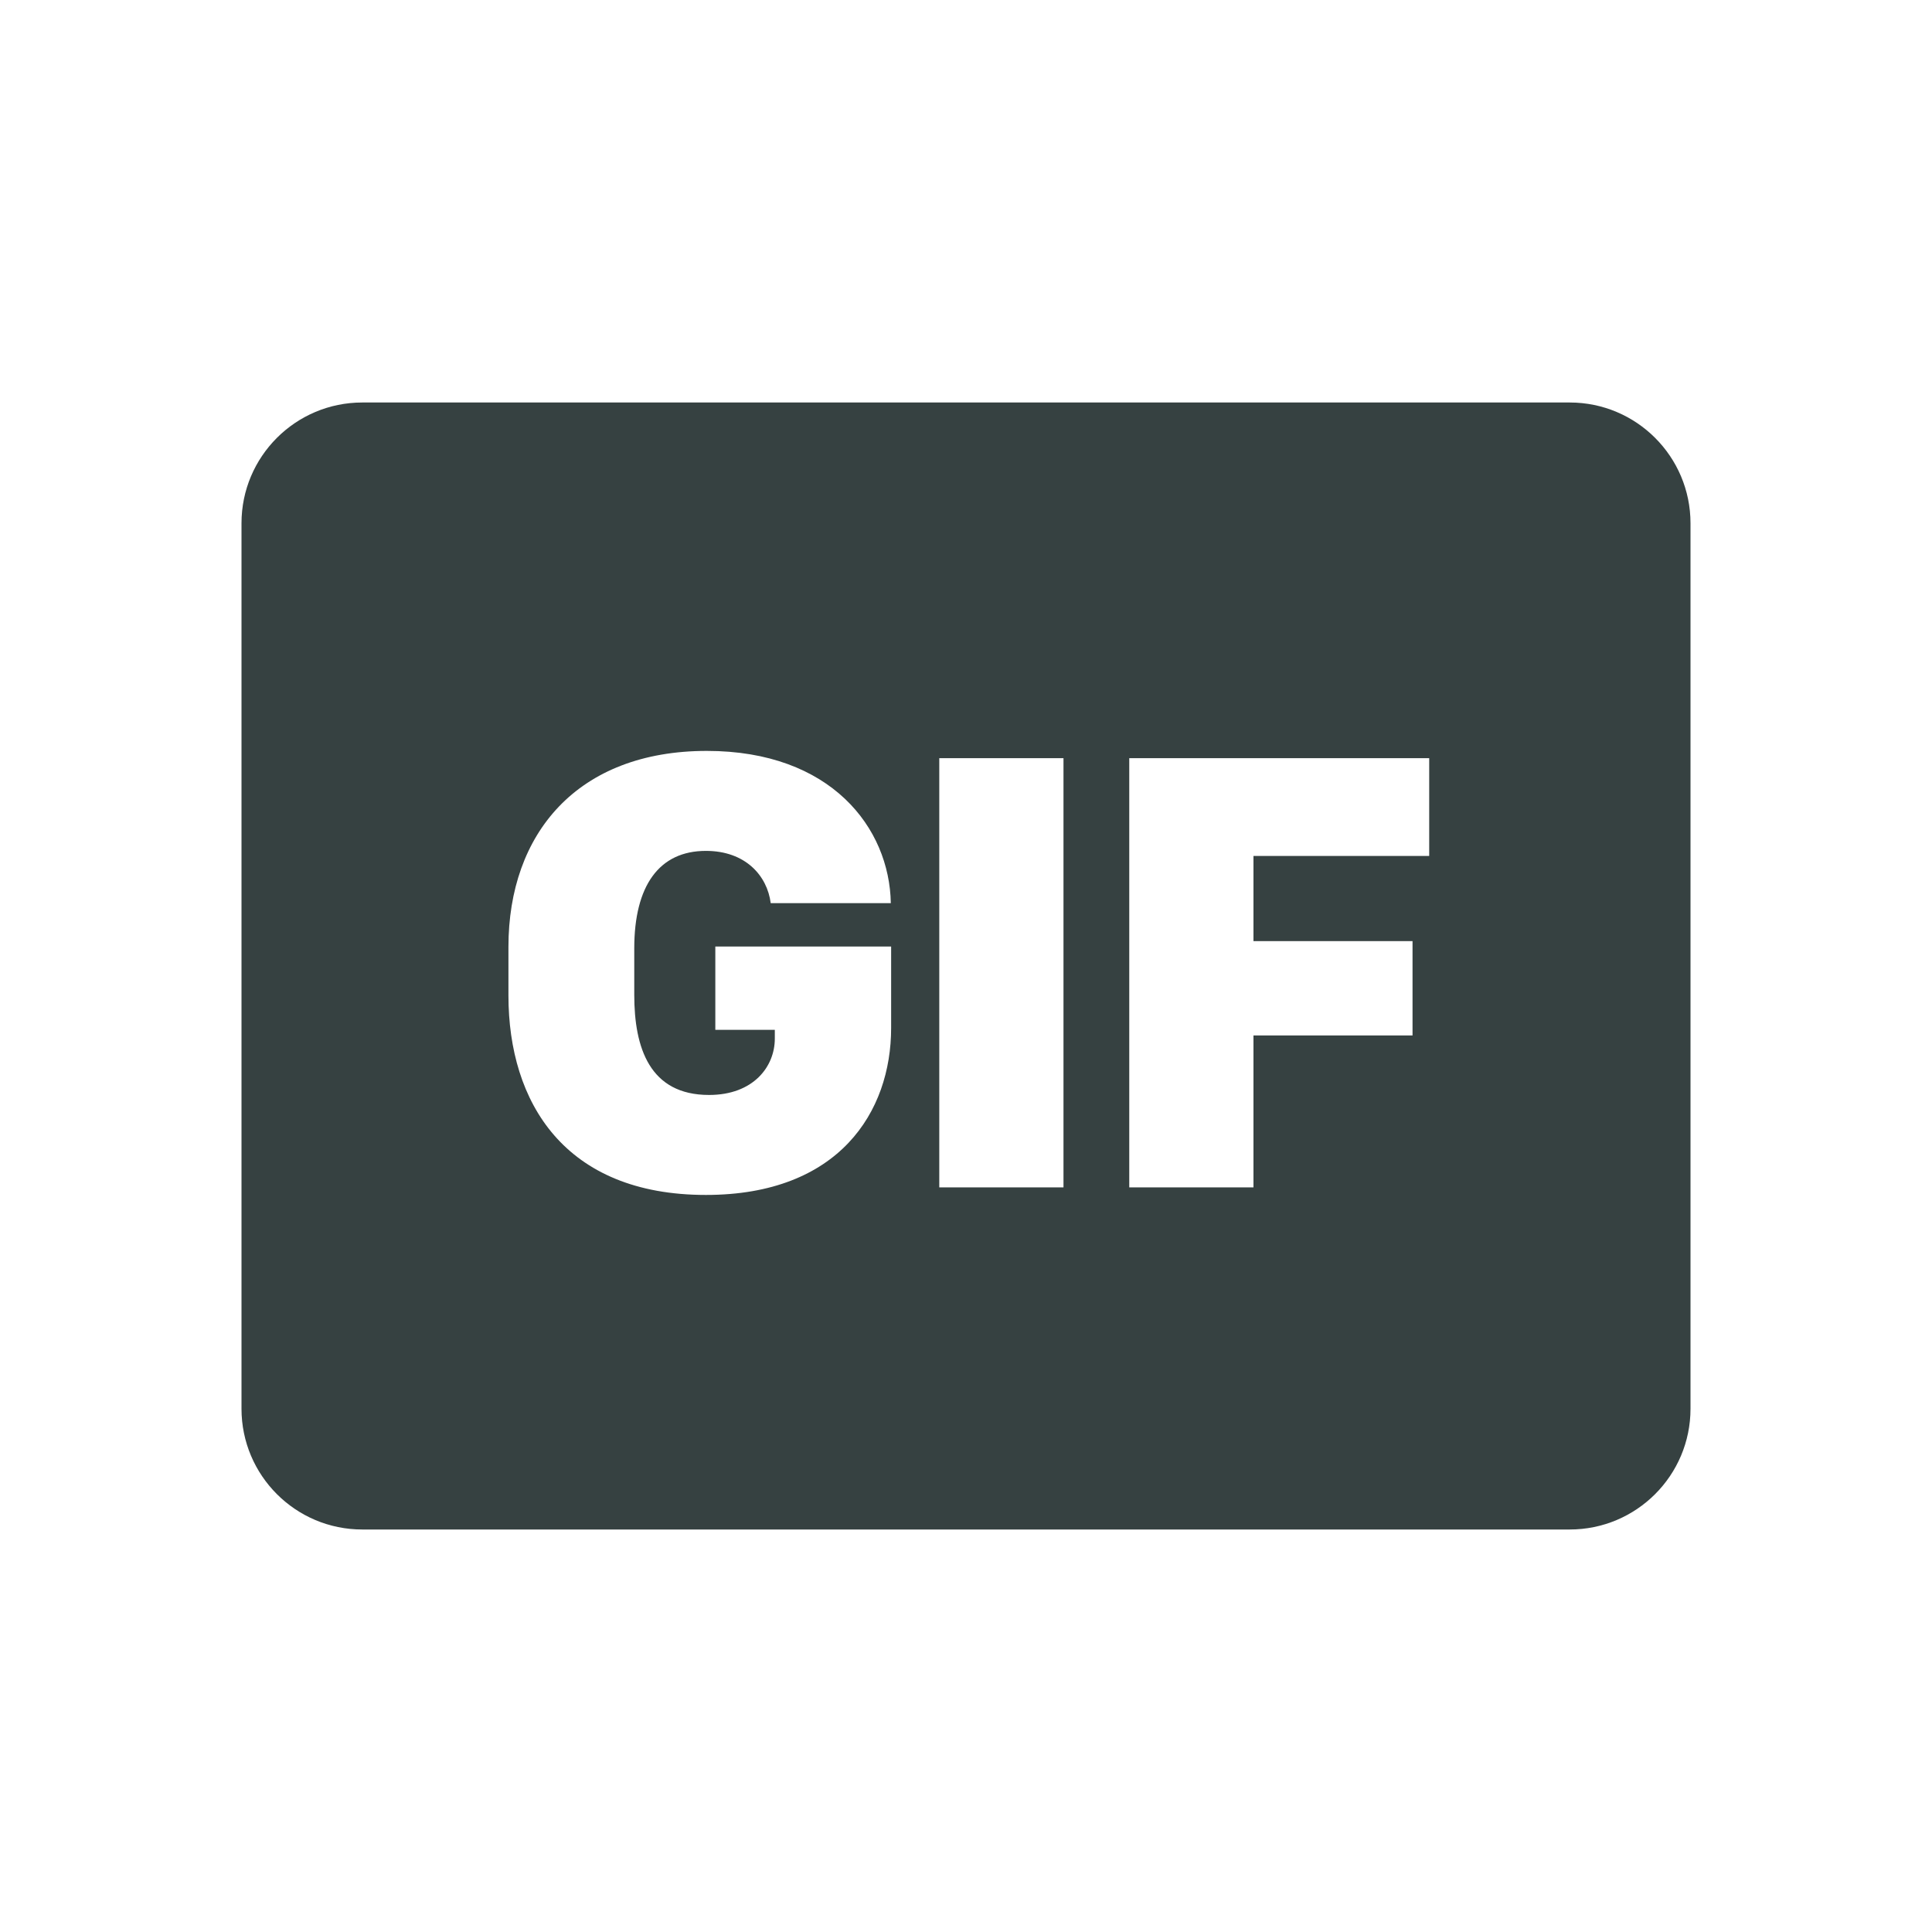 <svg width="24" height="24" viewBox="0 0 24 24" fill="none" xmlns="http://www.w3.org/2000/svg">
<path fill-rule="evenodd" clip-rule="evenodd" d="M4.5 5C3.672 5 3 5.672 3 6.5V17.5C3 18.328 3.672 19 4.5 19H19.5C20.328 19 21 18.328 21 17.5V6.5C21 5.672 20.328 5 19.5 5H4.5ZM11.066 11.219C11.05 10.285 10.324 9.328 8.781 9.328C7.172 9.328 6.316 10.355 6.316 11.762V12.367C6.316 13.695 7.015 14.844 8.769 14.844C10.422 14.844 11.07 13.812 11.07 12.77V11.758H8.886V12.793H9.625V12.902C9.625 13.25 9.359 13.602 8.808 13.602C8.07 13.602 7.879 13.016 7.879 12.359V11.781C7.879 11.004 8.187 10.57 8.769 10.57C9.261 10.57 9.531 10.879 9.574 11.219H11.066ZM13.211 14.75V9.418H11.668V14.75H13.211ZM15.571 12.863V14.75H14.028V9.418H17.754V10.633H15.571V11.691H17.547V12.863H15.571Z" fill="#364141"/>
</svg>
